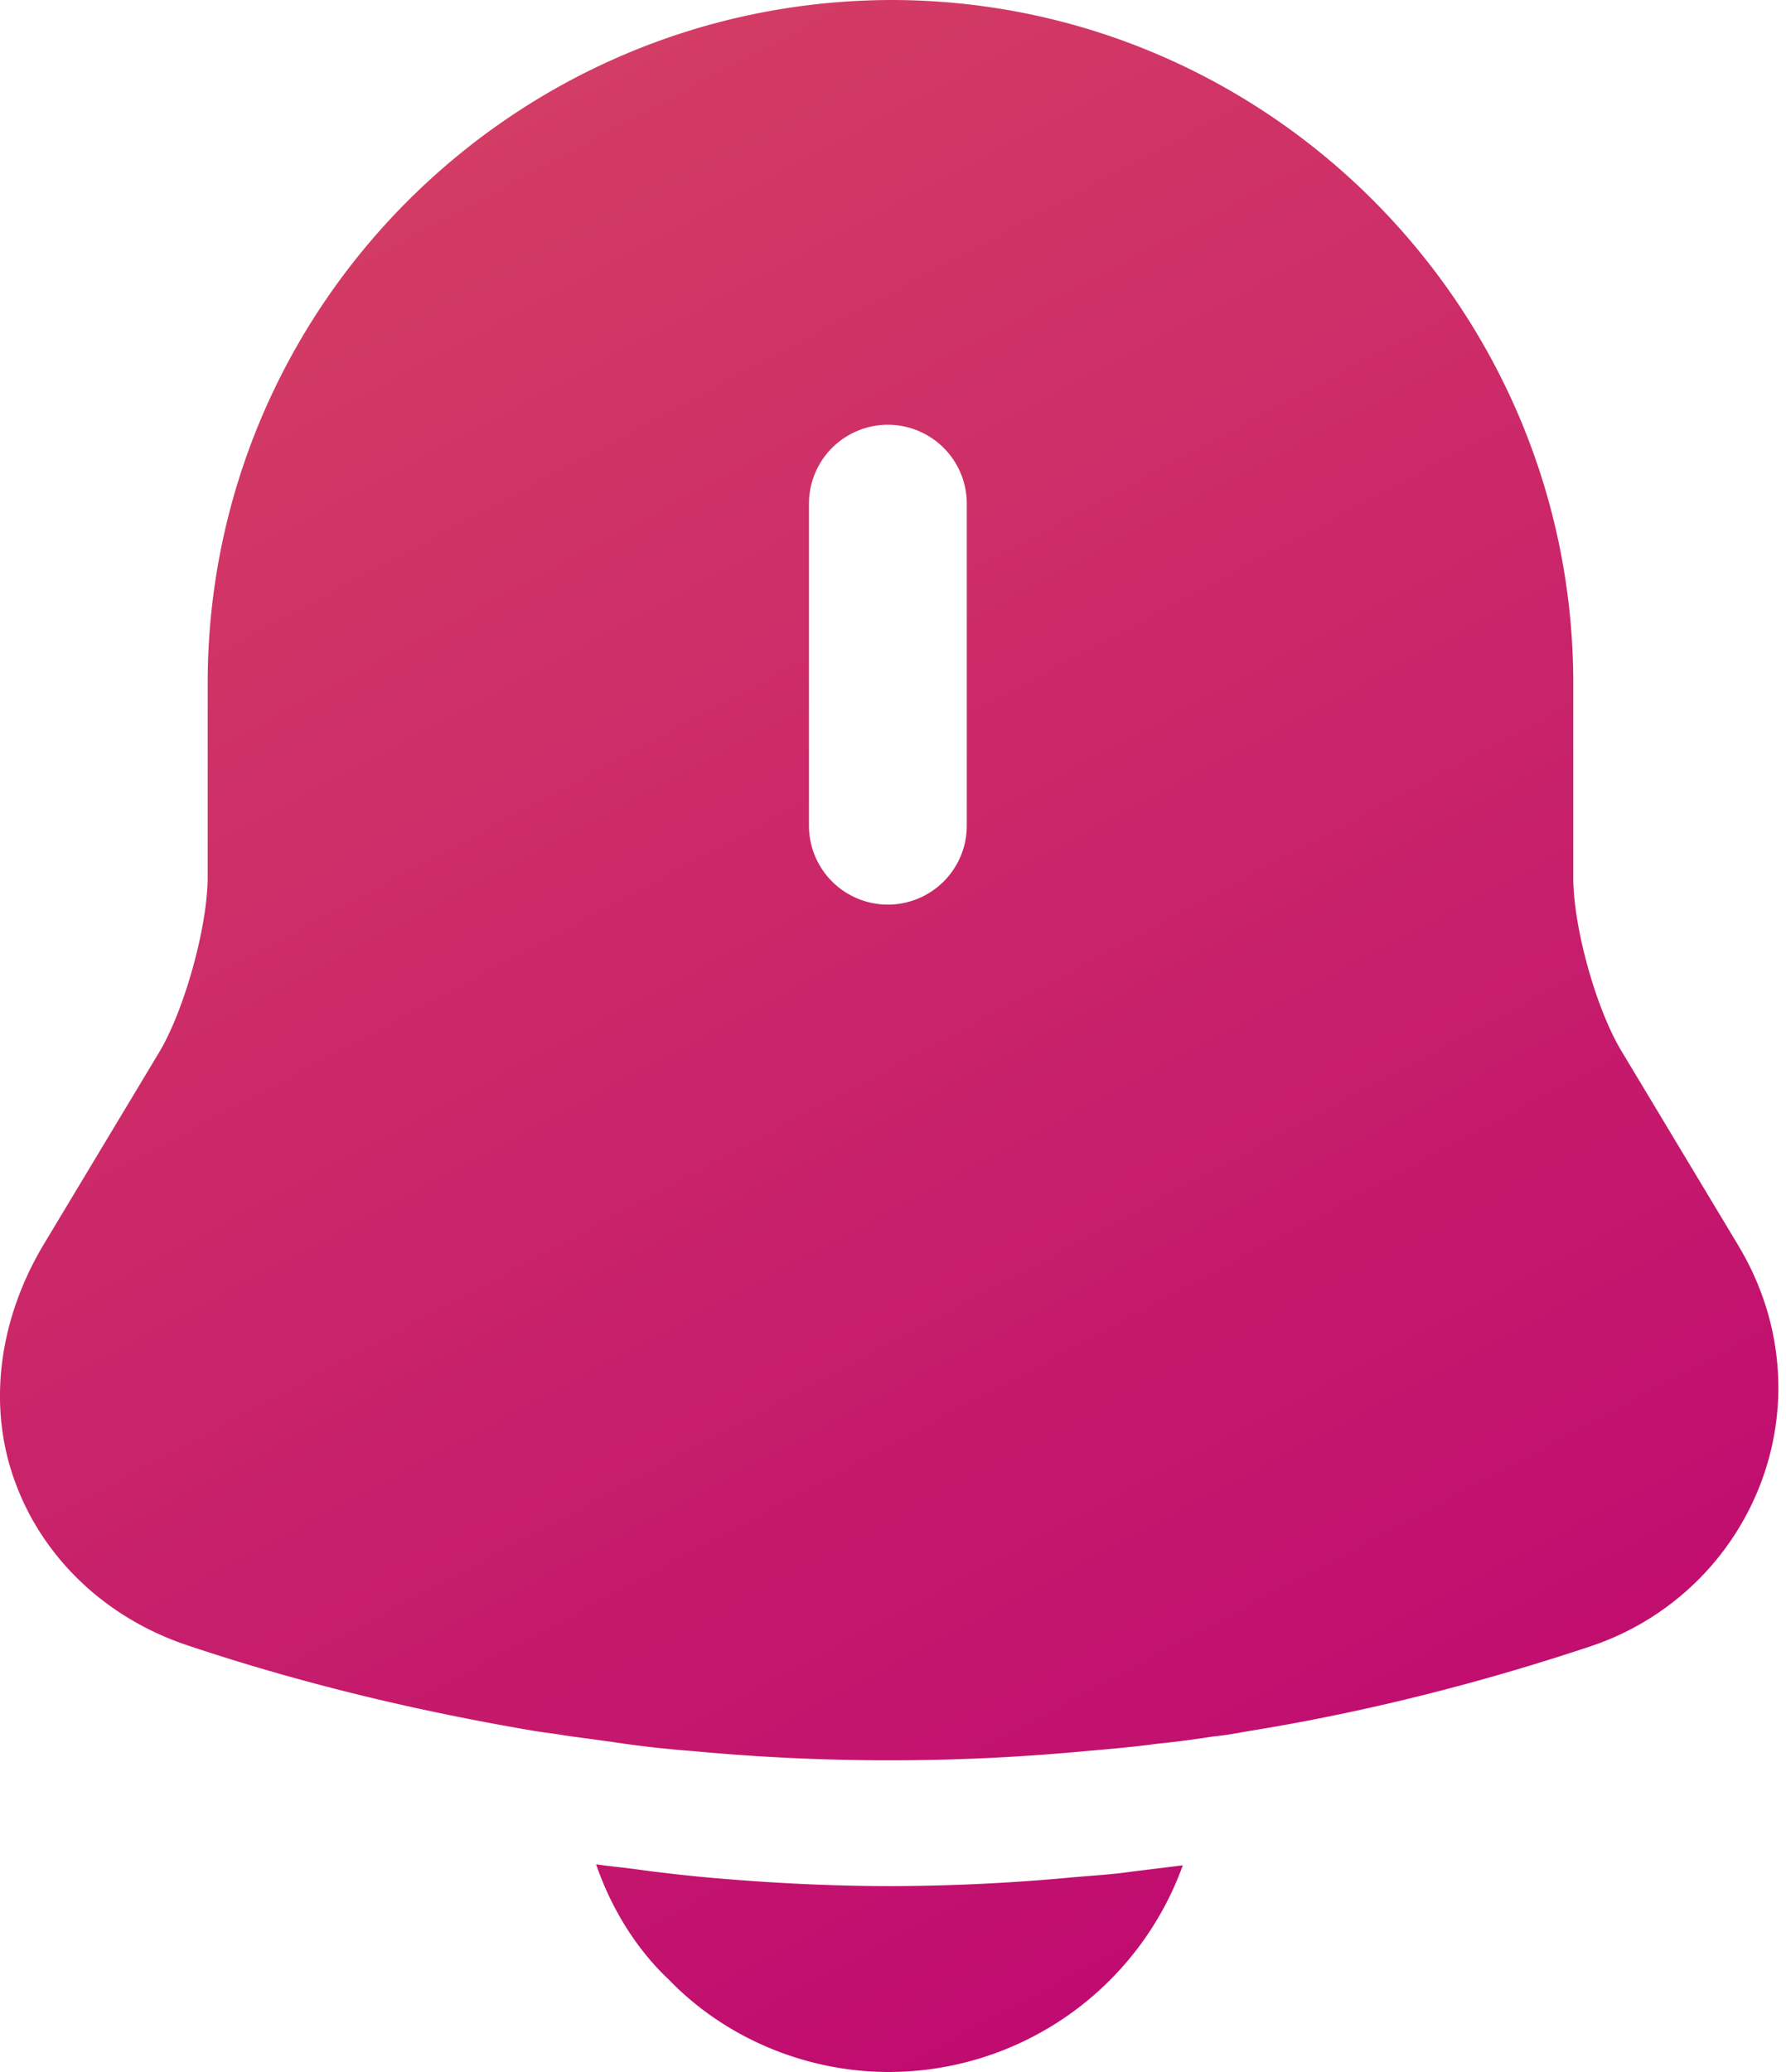 <svg xmlns="http://www.w3.org/2000/svg" width="50" height="58" fill="none" xmlns:v="https://vecta.io/nano"><path d="M48.696 34.916l-3.285-5.466c-.727-1.192-1.366-3.489-1.366-4.884V19.13C44.045 8.576 35.468 0 24.944 0 14.39.029 5.814 8.576 5.814 19.13v5.407c0 1.396-.64 3.692-1.337 4.884l-3.285 5.466C-.059 37.01-.35 39.423.435 41.516c.785 2.122 2.558 3.809 4.884 4.564 3.14 1.047 6.309 1.803 9.536 2.355.32.058.64.087.959.145l1.279.174c.756.116 1.512.203 2.297.262a58.68 58.68 0 0 0 11.019 0c.669-.058 1.337-.116 1.977-.203a28.95 28.95 0 0 0 1.57-.204c.32-.029.64-.087.959-.145 3.256-.523 6.483-1.337 9.623-2.384 1.086-.363 2.078-.964 2.903-1.758s1.462-1.763 1.865-2.835c.814-2.18.581-4.564-.611-6.57zm-21.63-11.803a2.21 2.21 0 0 1-2.209 2.209 2.21 2.21 0 0 1-2.21-2.209V14.1a2.21 2.21 0 0 1 2.21-2.21 2.21 2.21 0 0 1 2.209 2.21v9.013zm6.047 29.102c-.611 1.692-1.729 3.156-3.201 4.191A8.76 8.76 0 0 1 24.886 58c-2.297 0-4.564-.93-6.163-2.587-.93-.872-1.628-2.035-2.035-3.227.378.058.756.087 1.163.145a44.7 44.7 0 0 0 2.064.233c1.657.145 3.343.233 5.03.233a55.69 55.69 0 0 0 4.942-.233c.611-.058 1.221-.087 1.803-.174l1.425-.175z" fill="url(#A)"/><defs><linearGradient id="A" x1="0" y1="-5.815" x2="66.867" y2="119.198" gradientUnits="userSpaceOnUse"><stop stop-color="#d84961"/><stop offset=".5" stop-color="#bf0a70"/><stop offset="1" stop-color="#d3005d"/></linearGradient></defs></svg>